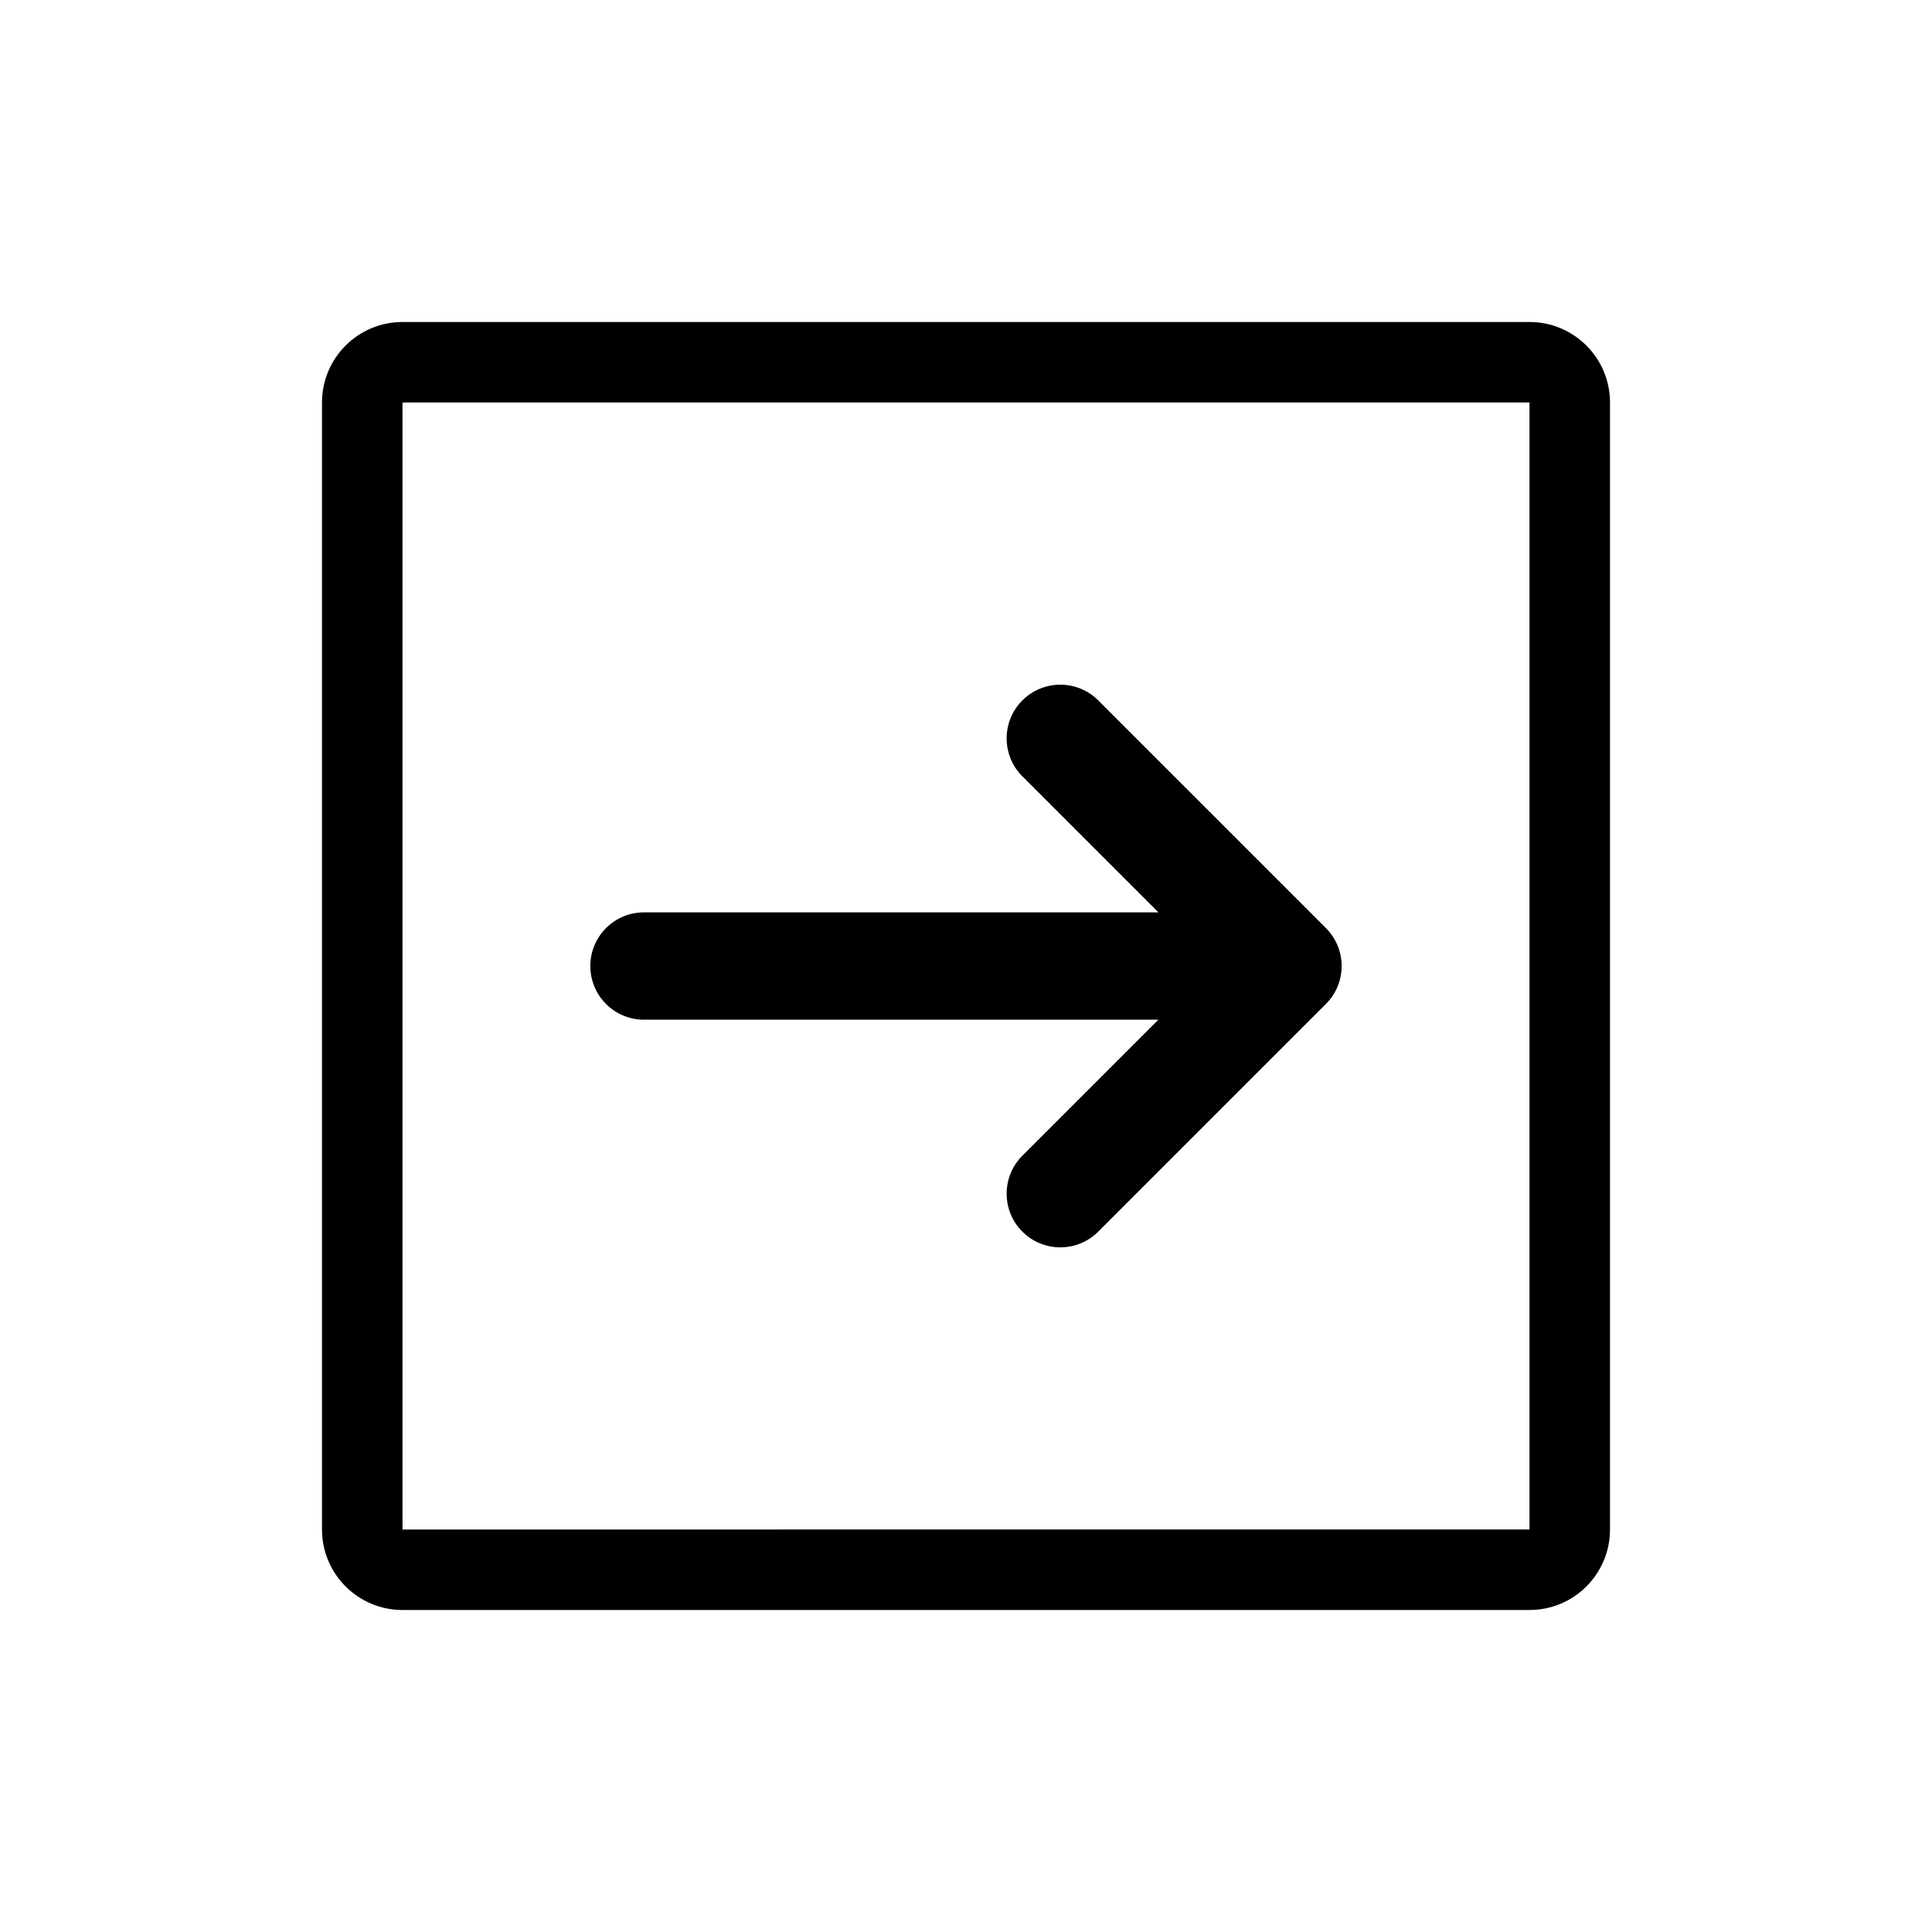 <svg xmlns="http://www.w3.org/2000/svg" viewBox="0 0 864 864"><path d="M684 144H180c-19.88 0-36 16.12-36 36v504c0 19.88 16.12 36 36 36h504c19.88 0 36-16.12 36-36V180c0-19.88-16.12-36-36-36m0 540H180V180h504z"/><path d="M288 456h230.06l-60.85 60.85c-4.69 4.69-7.03 10.83-7.03 16.97s2.34 12.28 7.03 16.97 10.83 7.03 16.97 7.03 12.28-2.34 16.97-7.03l101.82-101.82c.56-.56 1.1-1.15 1.6-1.77.04-.05.08-.11.12-.16.45-.56.88-1.14 1.28-1.74.06-.08.11-.17.16-.25.37-.58.73-1.17 1.05-1.78.05-.09.09-.18.14-.27.31-.61.61-1.23.87-1.87.03-.08.06-.15.09-.23.26-.65.49-1.32.7-1.99.02-.06.03-.11.05-.17q.3-1.035.51-2.1c0-.05.02-.09.02-.14.13-.71.24-1.43.31-2.16v-.12c.07-.73.11-1.47.11-2.21s-.04-1.48-.11-2.21v-.12c-.07-.73-.18-1.45-.31-2.16 0-.05-.02-.09-.02-.14q-.21-1.065-.51-2.1c-.02-.06-.03-.11-.05-.17a22 22 0 0 0-.7-1.99c-.03-.08-.06-.15-.09-.23-.26-.64-.55-1.26-.87-1.87-.05-.09-.09-.18-.14-.27-.32-.61-.68-1.2-1.05-1.78-.05-.08-.11-.17-.16-.25-.4-.6-.83-1.18-1.28-1.74-.04-.05-.08-.11-.12-.16-.5-.62-1.04-1.21-1.6-1.77L491.15 313.23c-9.37-9.37-24.57-9.37-33.94 0-4.69 4.69-7.03 10.83-7.03 16.97s2.34 12.28 7.03 16.97l60.85 60.85H288c-13.25 0-24 10.75-24 24s10.75 24 24 24Z"/></svg>